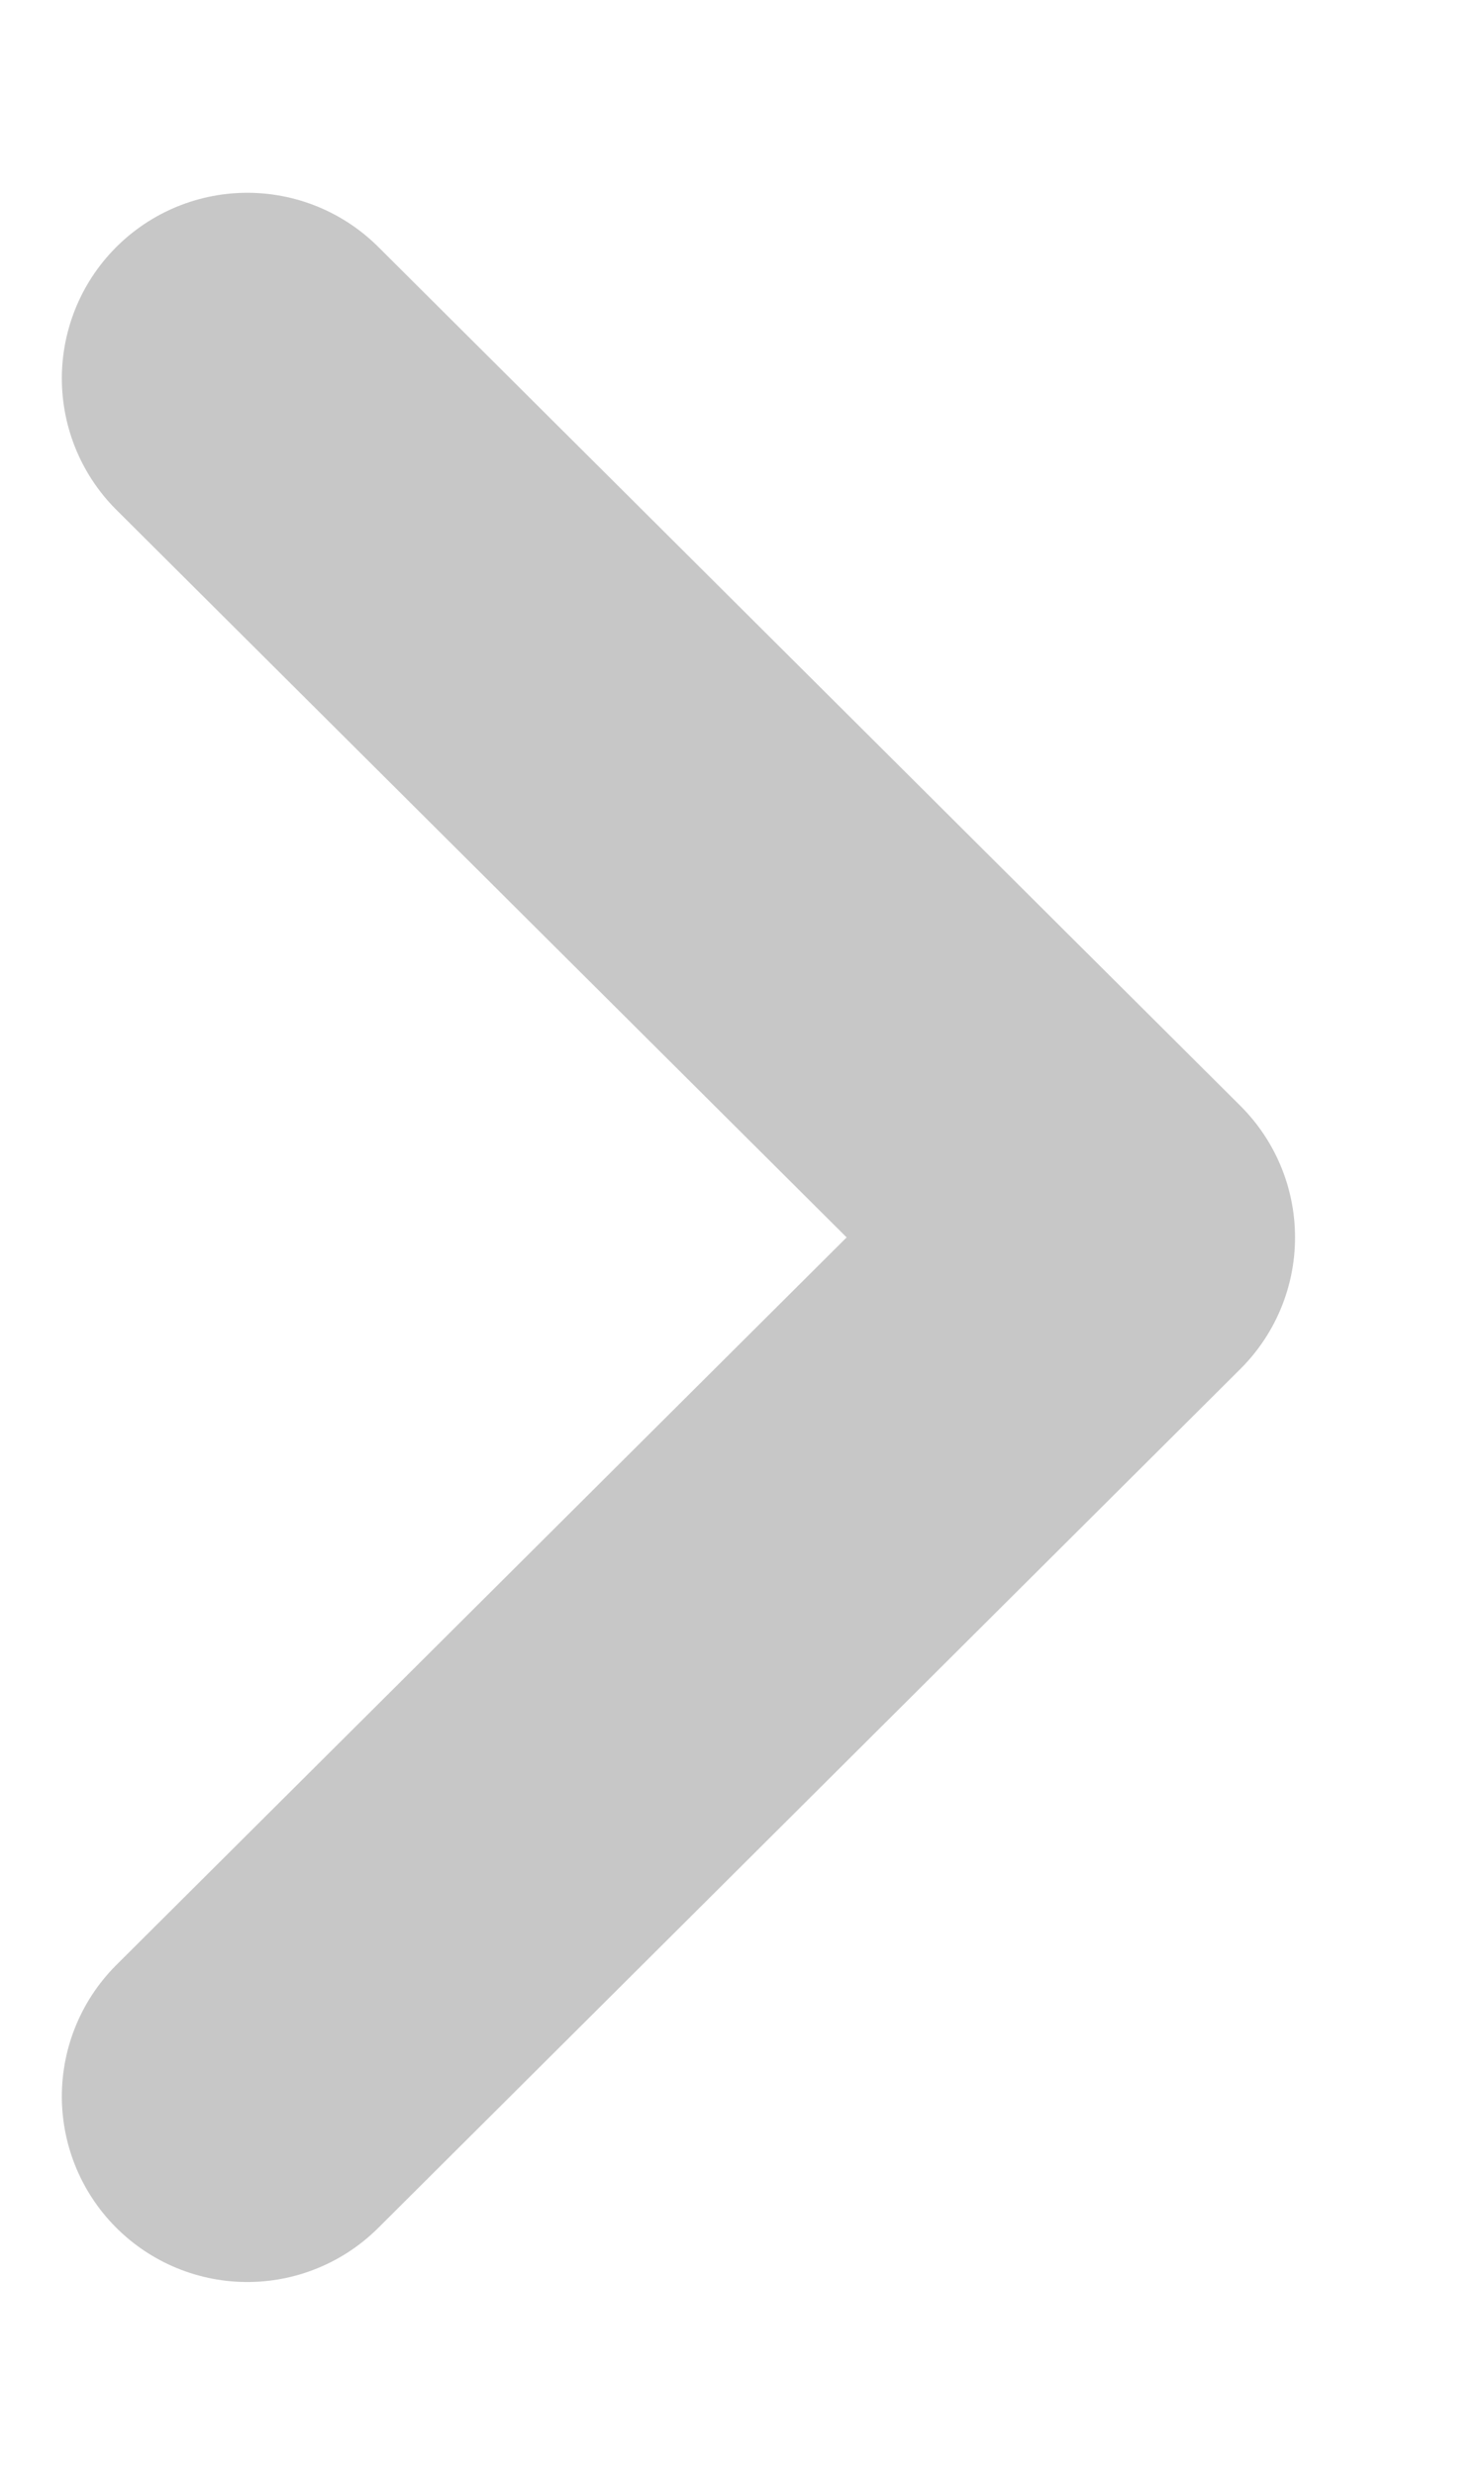 <svg width="6" height="10" viewBox="0 0 6 10" fill="none" xmlns="http://www.w3.org/2000/svg">
<path d="M1 8.471L4.486 5L1 1.529" stroke="#434343" stroke-opacity="0.3" stroke-width="1.5" stroke-linecap="round" stroke-linejoin="round"/>
</svg>
